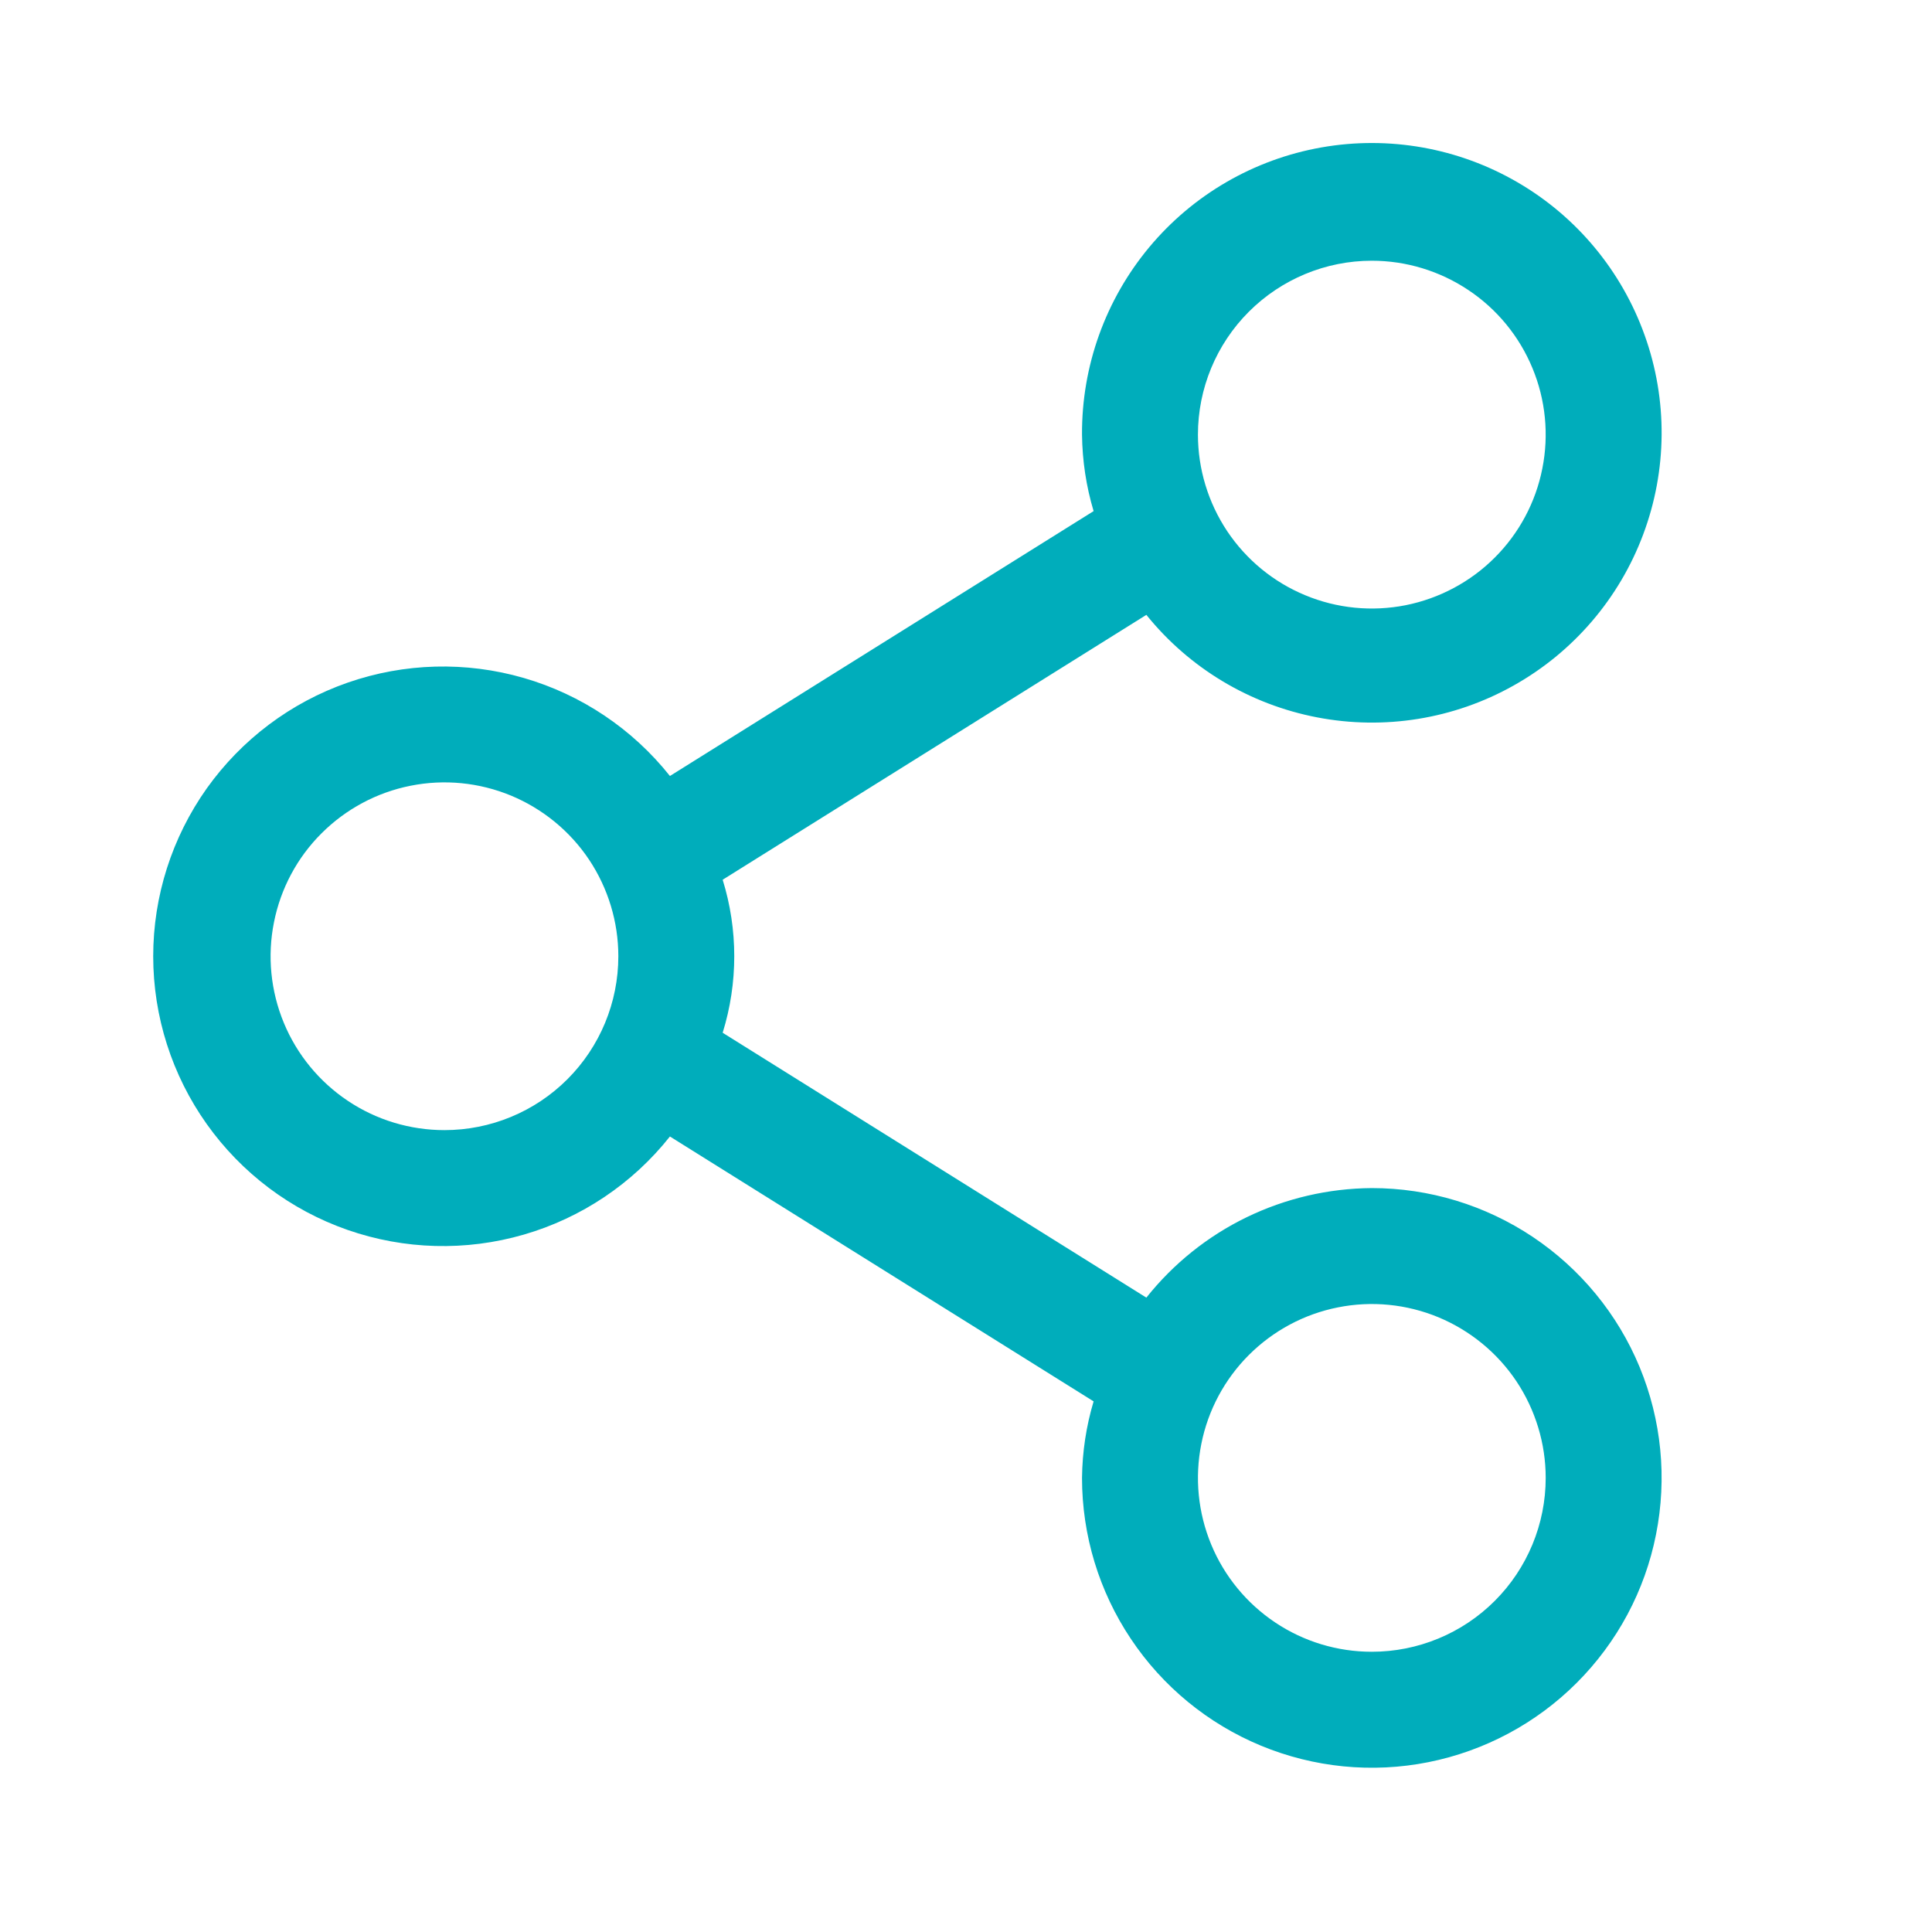 <svg width="20" height="20" viewBox="0 0 20 20" fill="none" xmlns="http://www.w3.org/2000/svg">
<path d="M14.201 12.299C13.752 12.302 13.309 12.405 12.905 12.601C12.501 12.797 12.146 13.082 11.867 13.433L7.481 10.691C7.641 10.175 7.641 9.623 7.481 9.107L11.867 6.365C12.312 6.917 12.938 7.292 13.634 7.426C14.33 7.56 15.05 7.444 15.668 7.097C16.286 6.751 16.762 6.196 17.01 5.533C17.259 4.869 17.265 4.139 17.026 3.472C16.788 2.805 16.322 2.243 15.709 1.887C15.097 1.531 14.378 1.403 13.68 1.526C12.982 1.649 12.35 2.015 11.897 2.559C11.443 3.104 11.197 3.791 11.201 4.499C11.204 4.768 11.244 5.034 11.321 5.291L6.935 8.033C6.548 7.546 6.019 7.191 5.421 7.018C4.823 6.845 4.186 6.862 3.598 7.067C3.01 7.272 2.501 7.655 2.14 8.162C1.78 8.67 1.586 9.277 1.586 9.899C1.586 10.522 1.78 11.129 2.14 11.636C2.501 12.144 3.01 12.527 3.598 12.732C4.186 12.937 4.823 12.954 5.421 12.781C6.019 12.608 6.548 12.253 6.935 11.765L11.321 14.507C11.244 14.764 11.204 15.031 11.201 15.299C11.201 15.893 11.377 16.473 11.707 16.966C12.036 17.459 12.505 17.844 13.053 18.071C13.601 18.298 14.204 18.358 14.786 18.242C15.368 18.126 15.903 17.84 16.322 17.421C16.742 17.001 17.028 16.467 17.143 15.885C17.259 15.303 17.2 14.7 16.973 14.151C16.746 13.603 16.361 13.135 15.868 12.805C15.374 12.475 14.794 12.299 14.201 12.299ZM14.201 2.699C14.557 2.699 14.905 2.805 15.201 3.003C15.497 3.2 15.728 3.482 15.864 3.811C16 4.139 16.036 4.501 15.966 4.851C15.897 5.2 15.726 5.52 15.474 5.772C15.222 6.024 14.901 6.195 14.552 6.265C14.203 6.334 13.841 6.299 13.512 6.162C13.183 6.026 12.902 5.795 12.704 5.499C12.507 5.203 12.401 4.855 12.401 4.499C12.401 4.022 12.591 3.564 12.928 3.227C13.266 2.889 13.724 2.699 14.201 2.699ZM4.601 11.699C4.245 11.699 3.897 11.594 3.601 11.396C3.305 11.198 3.074 10.917 2.938 10.588C2.802 10.259 2.766 9.897 2.836 9.548C2.905 9.199 3.076 8.878 3.328 8.627C3.58 8.375 3.901 8.203 4.25 8.134C4.599 8.064 4.961 8.1 5.29 8.236C5.619 8.373 5.9 8.603 6.098 8.899C6.295 9.195 6.401 9.543 6.401 9.899C6.401 10.377 6.211 10.835 5.874 11.172C5.536 11.51 5.078 11.699 4.601 11.699ZM14.201 17.099C13.845 17.099 13.497 16.994 13.201 16.796C12.905 16.598 12.674 16.317 12.538 15.988C12.402 15.659 12.366 15.297 12.436 14.948C12.505 14.599 12.677 14.278 12.928 14.027C13.18 13.775 13.501 13.603 13.85 13.534C14.199 13.464 14.561 13.5 14.89 13.636C15.219 13.773 15.5 14.003 15.698 14.299C15.895 14.595 16.001 14.943 16.001 15.299C16.001 15.777 15.811 16.235 15.474 16.572C15.136 16.91 14.678 17.099 14.201 17.099Z" fill="#00ADBB"/>
</svg>
